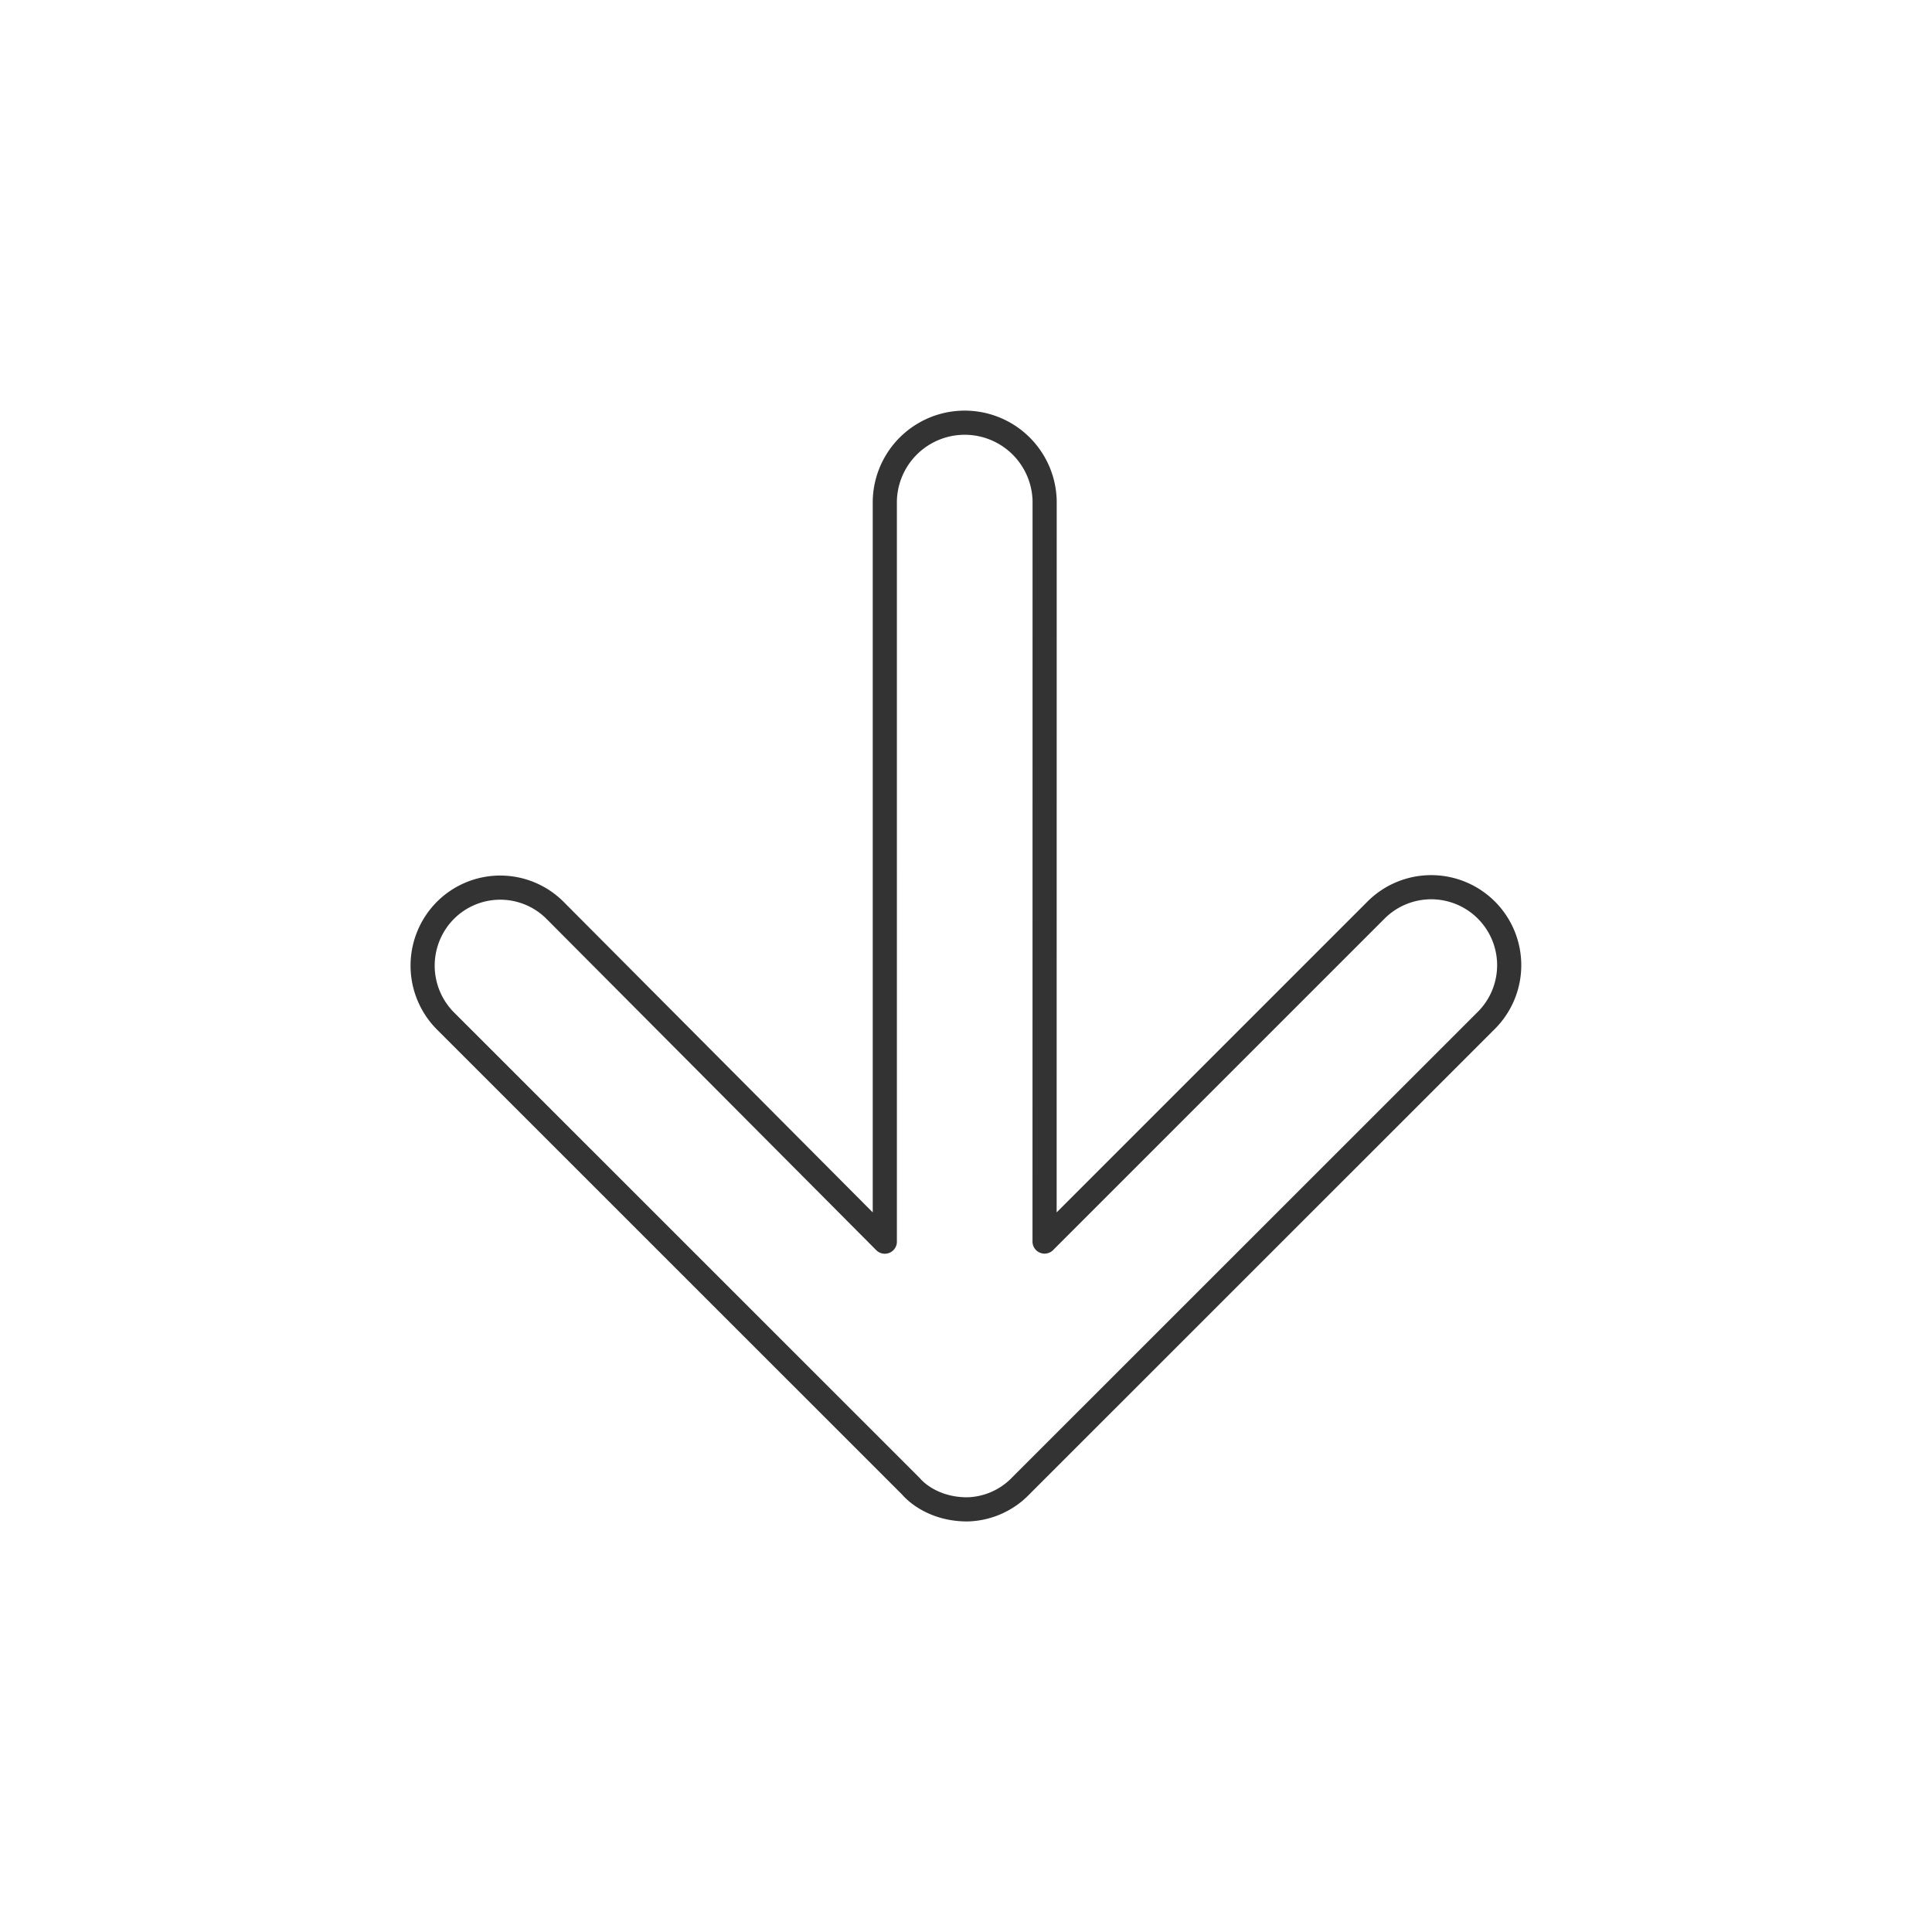 <svg xmlns="http://www.w3.org/2000/svg" viewBox="0 0 320 320">
  <title>arrow-down-outline</title>
  <g id="Layer_16" data-name="Layer 16">
    <path d="M73.879,169.197l77.035,77.018S153.92,250,160.219,250a12.706,12.706,0,0,0,8.896-3.941L246.15,169.041a12.919,12.919,0,1,0-18.286-18.254l-54.85,54.852.011-122.649a13.239,13.239,0,0,0-26.473.008l.001,122.66L91.98,150.829a12.831,12.831,0,0,0-18.243-.006A12.988,12.988,0,0,0,73.879,169.197Z" style="fill: none;stroke: #333;stroke-linecap: round;stroke-linejoin: round;stroke-width: 4px"/>
  </g>
</svg>
